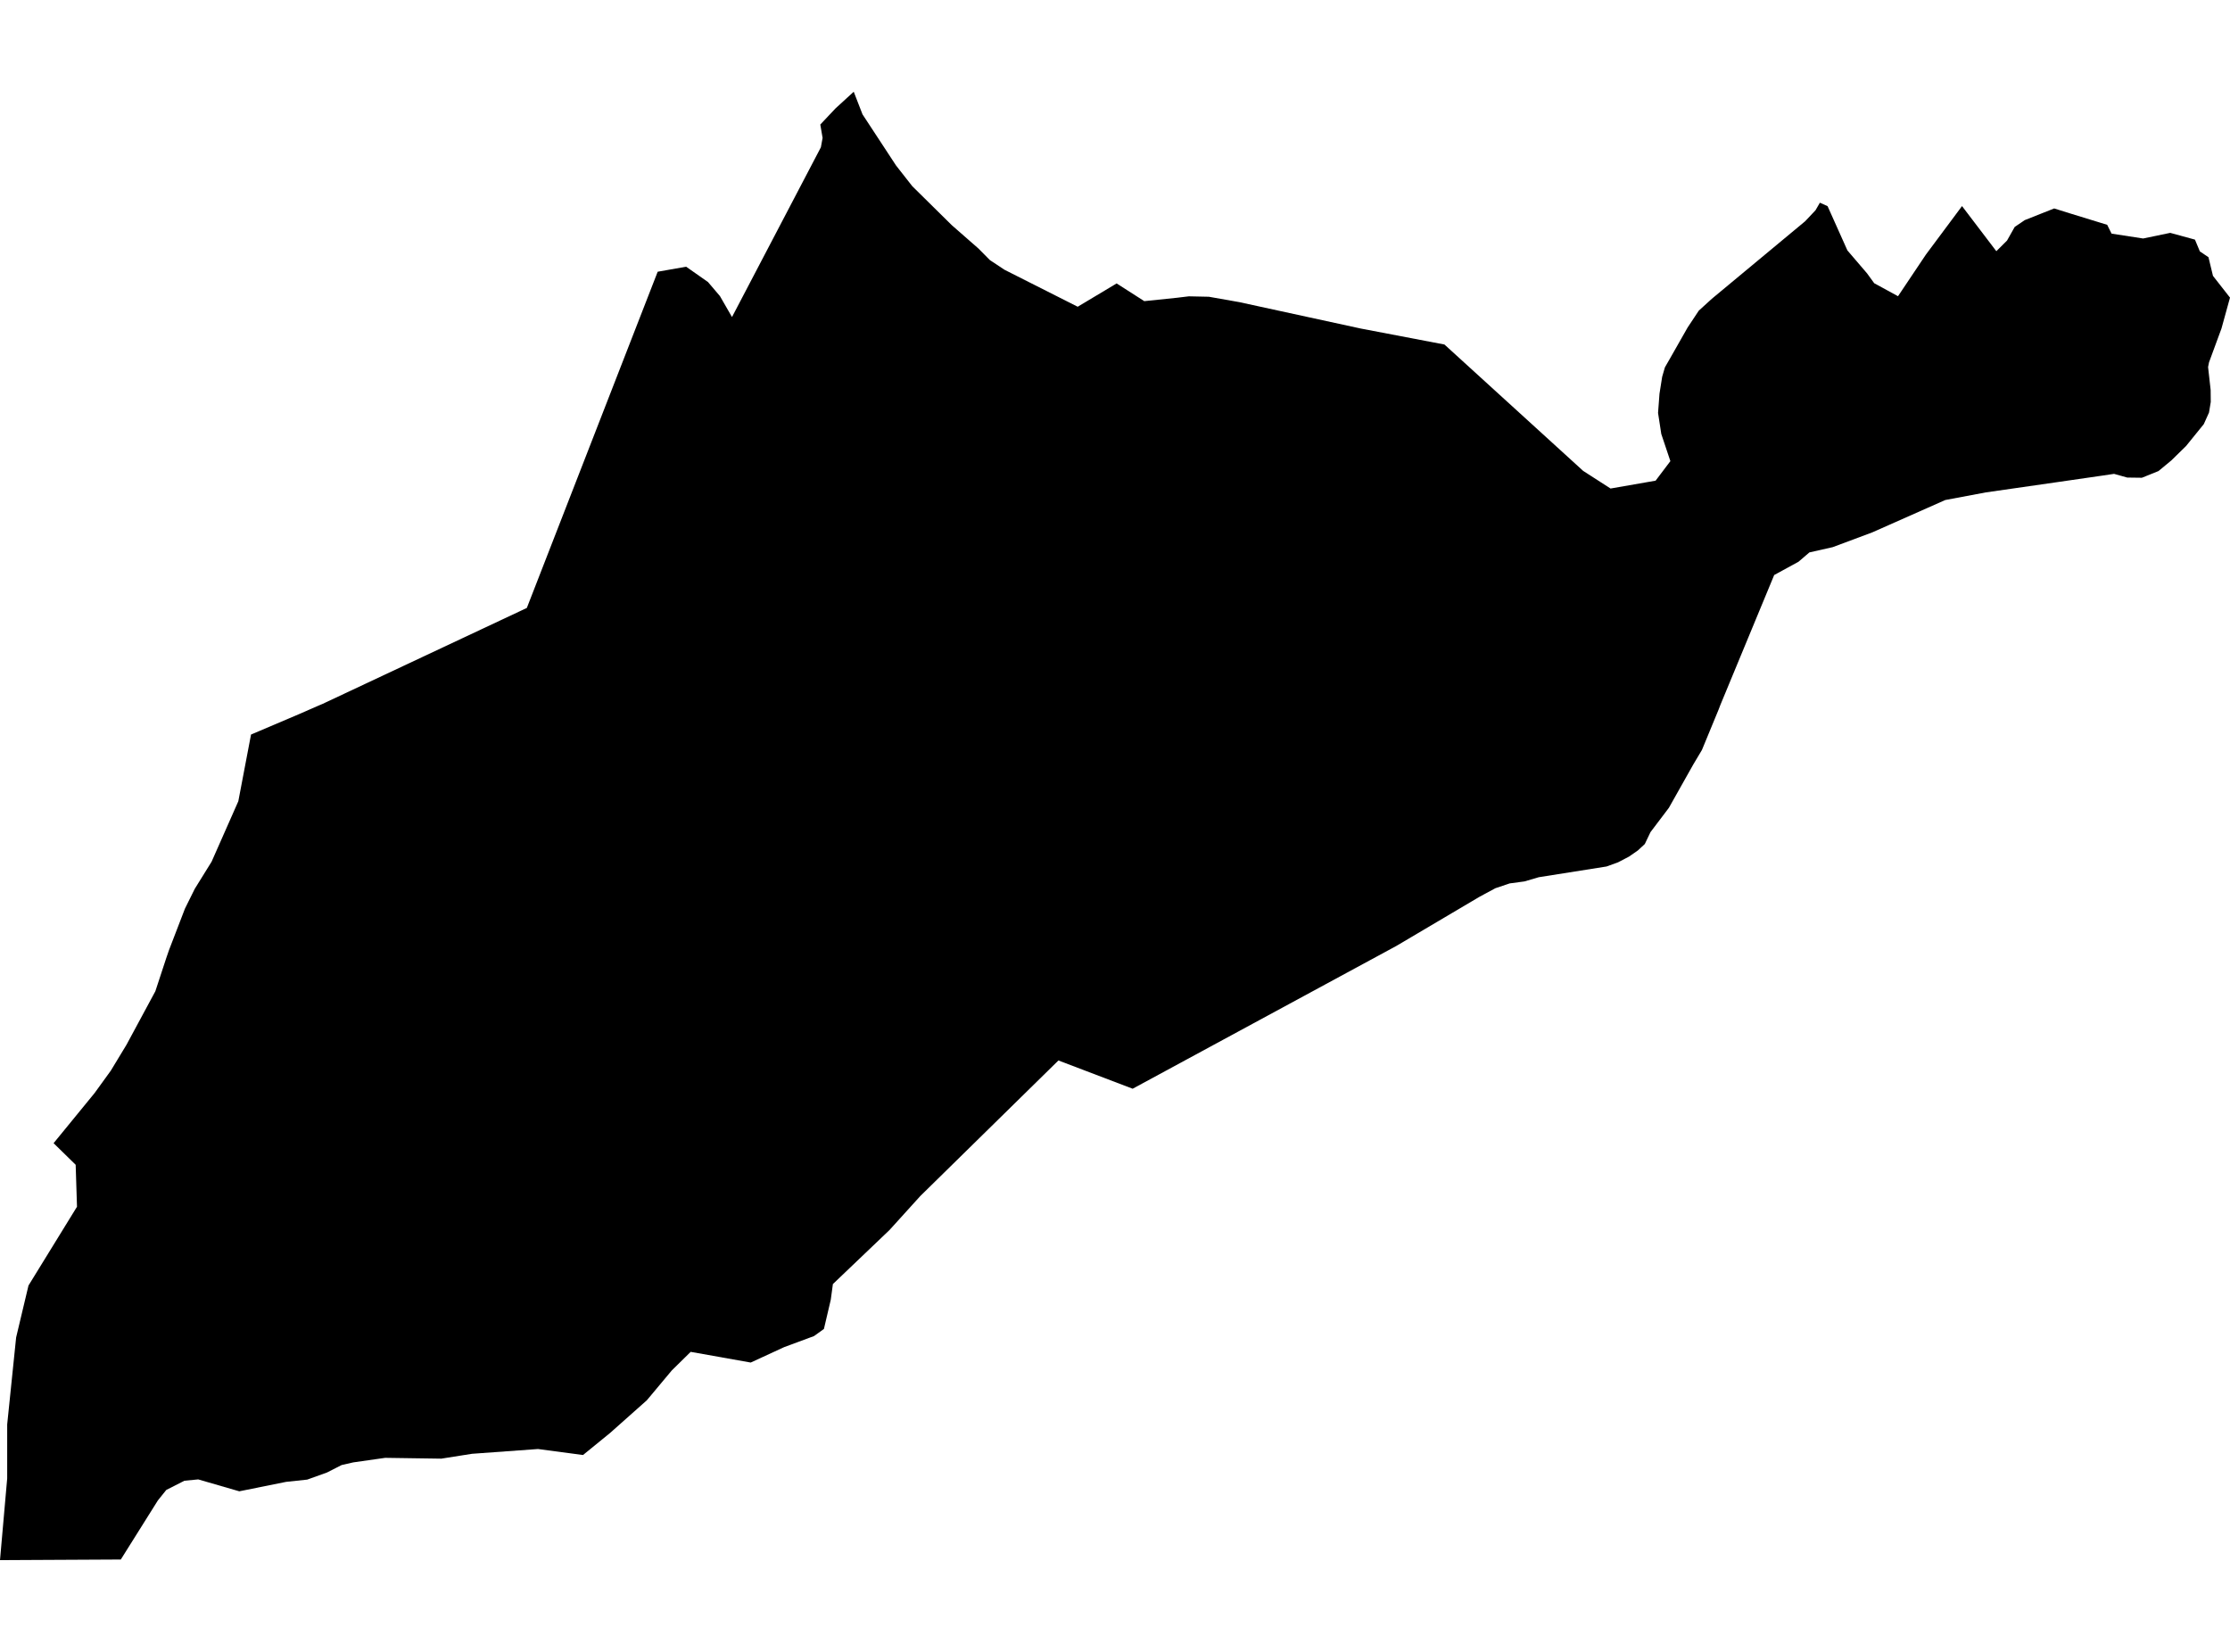 <?xml version='1.0'?>
<svg  baseProfile = 'tiny' width = '540' height = '400' stroke-linecap = 'round' stroke-linejoin = 'round' version='1.1' xmlns='http://www.w3.org/2000/svg'>
<path id='0932501001' title='0932501001'  d='M 349.776 83.425 383.375 114.031 390.001 118.295 400.908 116.394 404.485 111.66 402.282 105.081 401.501 99.989 401.85 95.331 402.499 91.237 403.158 88.959 404.466 86.682 408.663 79.303 411.364 75.228 414.517 72.357 437.114 53.582 439.627 50.918 440.691 49.083 442.554 49.921 447.354 60.64 452.125 66.212 453.848 68.583 459.608 71.727 466.356 61.657 475.108 49.902 483.418 60.828 486.007 58.25 487.87 54.946 489.517 53.836 490.279 53.309 497.423 50.476 501.31 51.69 510.26 54.438 511.323 56.574 518.965 57.751 525.525 56.386 531.511 58.024 532.706 60.885 534.786 62.278 535.878 66.805 540 72.066 537.939 79.538 534.918 87.745 534.692 88.884 535.313 94.427 535.341 97.335 534.918 99.895 533.657 102.7 529.356 108.008 525.808 111.481 522.683 114.069 518.664 115.688 515.116 115.641 511.926 114.747 509.018 115.179 498.147 116.751 480.868 119.236 471.052 121.08 453.387 128.911 443.787 132.496 438.149 133.767 435.514 136.026 429.623 139.244 416.607 170.669 416.136 171.893 412.127 181.605 410.019 185.144 404.127 195.61 399.675 201.492 398.292 204.381 396.617 205.934 394.49 207.412 391.808 208.814 389.031 209.821 372.618 212.418 369.154 213.435 365.578 213.915 362.114 215.082 358.275 217.152 338.115 229.067 274.277 263.635 256.302 256.793 222.853 289.62 215.409 297.837 201.687 310.937 201.169 314.749 199.513 321.808 197.113 323.53 189.895 326.203 181.791 329.939 167.251 327.351 162.667 331.859 156.625 339.087 147.731 346.993 141.181 352.329 130.283 350.879 114.302 352.037 106.857 353.213 93.277 353.016 85.55 354.117 82.736 354.757 79.169 356.573 74.397 358.286 69.287 358.832 57.946 361.119 47.998 358.239 44.657 358.559 40.253 360.799 40.206 360.865 38.229 363.331 29.251 377.636 0 377.787 1.741 357.985 1.741 344.922 3.906 323.859 6.899 311.286 18.644 292.209 18.324 282.054 12.978 276.821 22.907 264.68 26.832 259.259 30.634 252.982 37.618 240.032 40.262 231.985 40.921 230.074 44.798 219.995 47.161 215.232 51.236 208.663 57.711 194.019 60.788 177.869 72.346 172.956 76.995 170.923 78.162 170.425 127.572 147.216 159.26 65.798 166.15 64.584 171.439 68.292 174.337 71.699 177.255 76.771 198.779 35.662 199.193 33.394 198.638 30.157 202.299 26.27 206.732 22.213 208.859 27.691 216.981 40.076 220.915 45.092 230.495 54.542 236.933 60.179 239.709 62.984 243.248 65.327 260.97 74.277 270.391 68.63 277.092 72.922 284.912 72.113 287.886 71.755 292.733 71.859 300.084 73.157 329.523 79.557 349.776 83.425 Z' />
</svg>